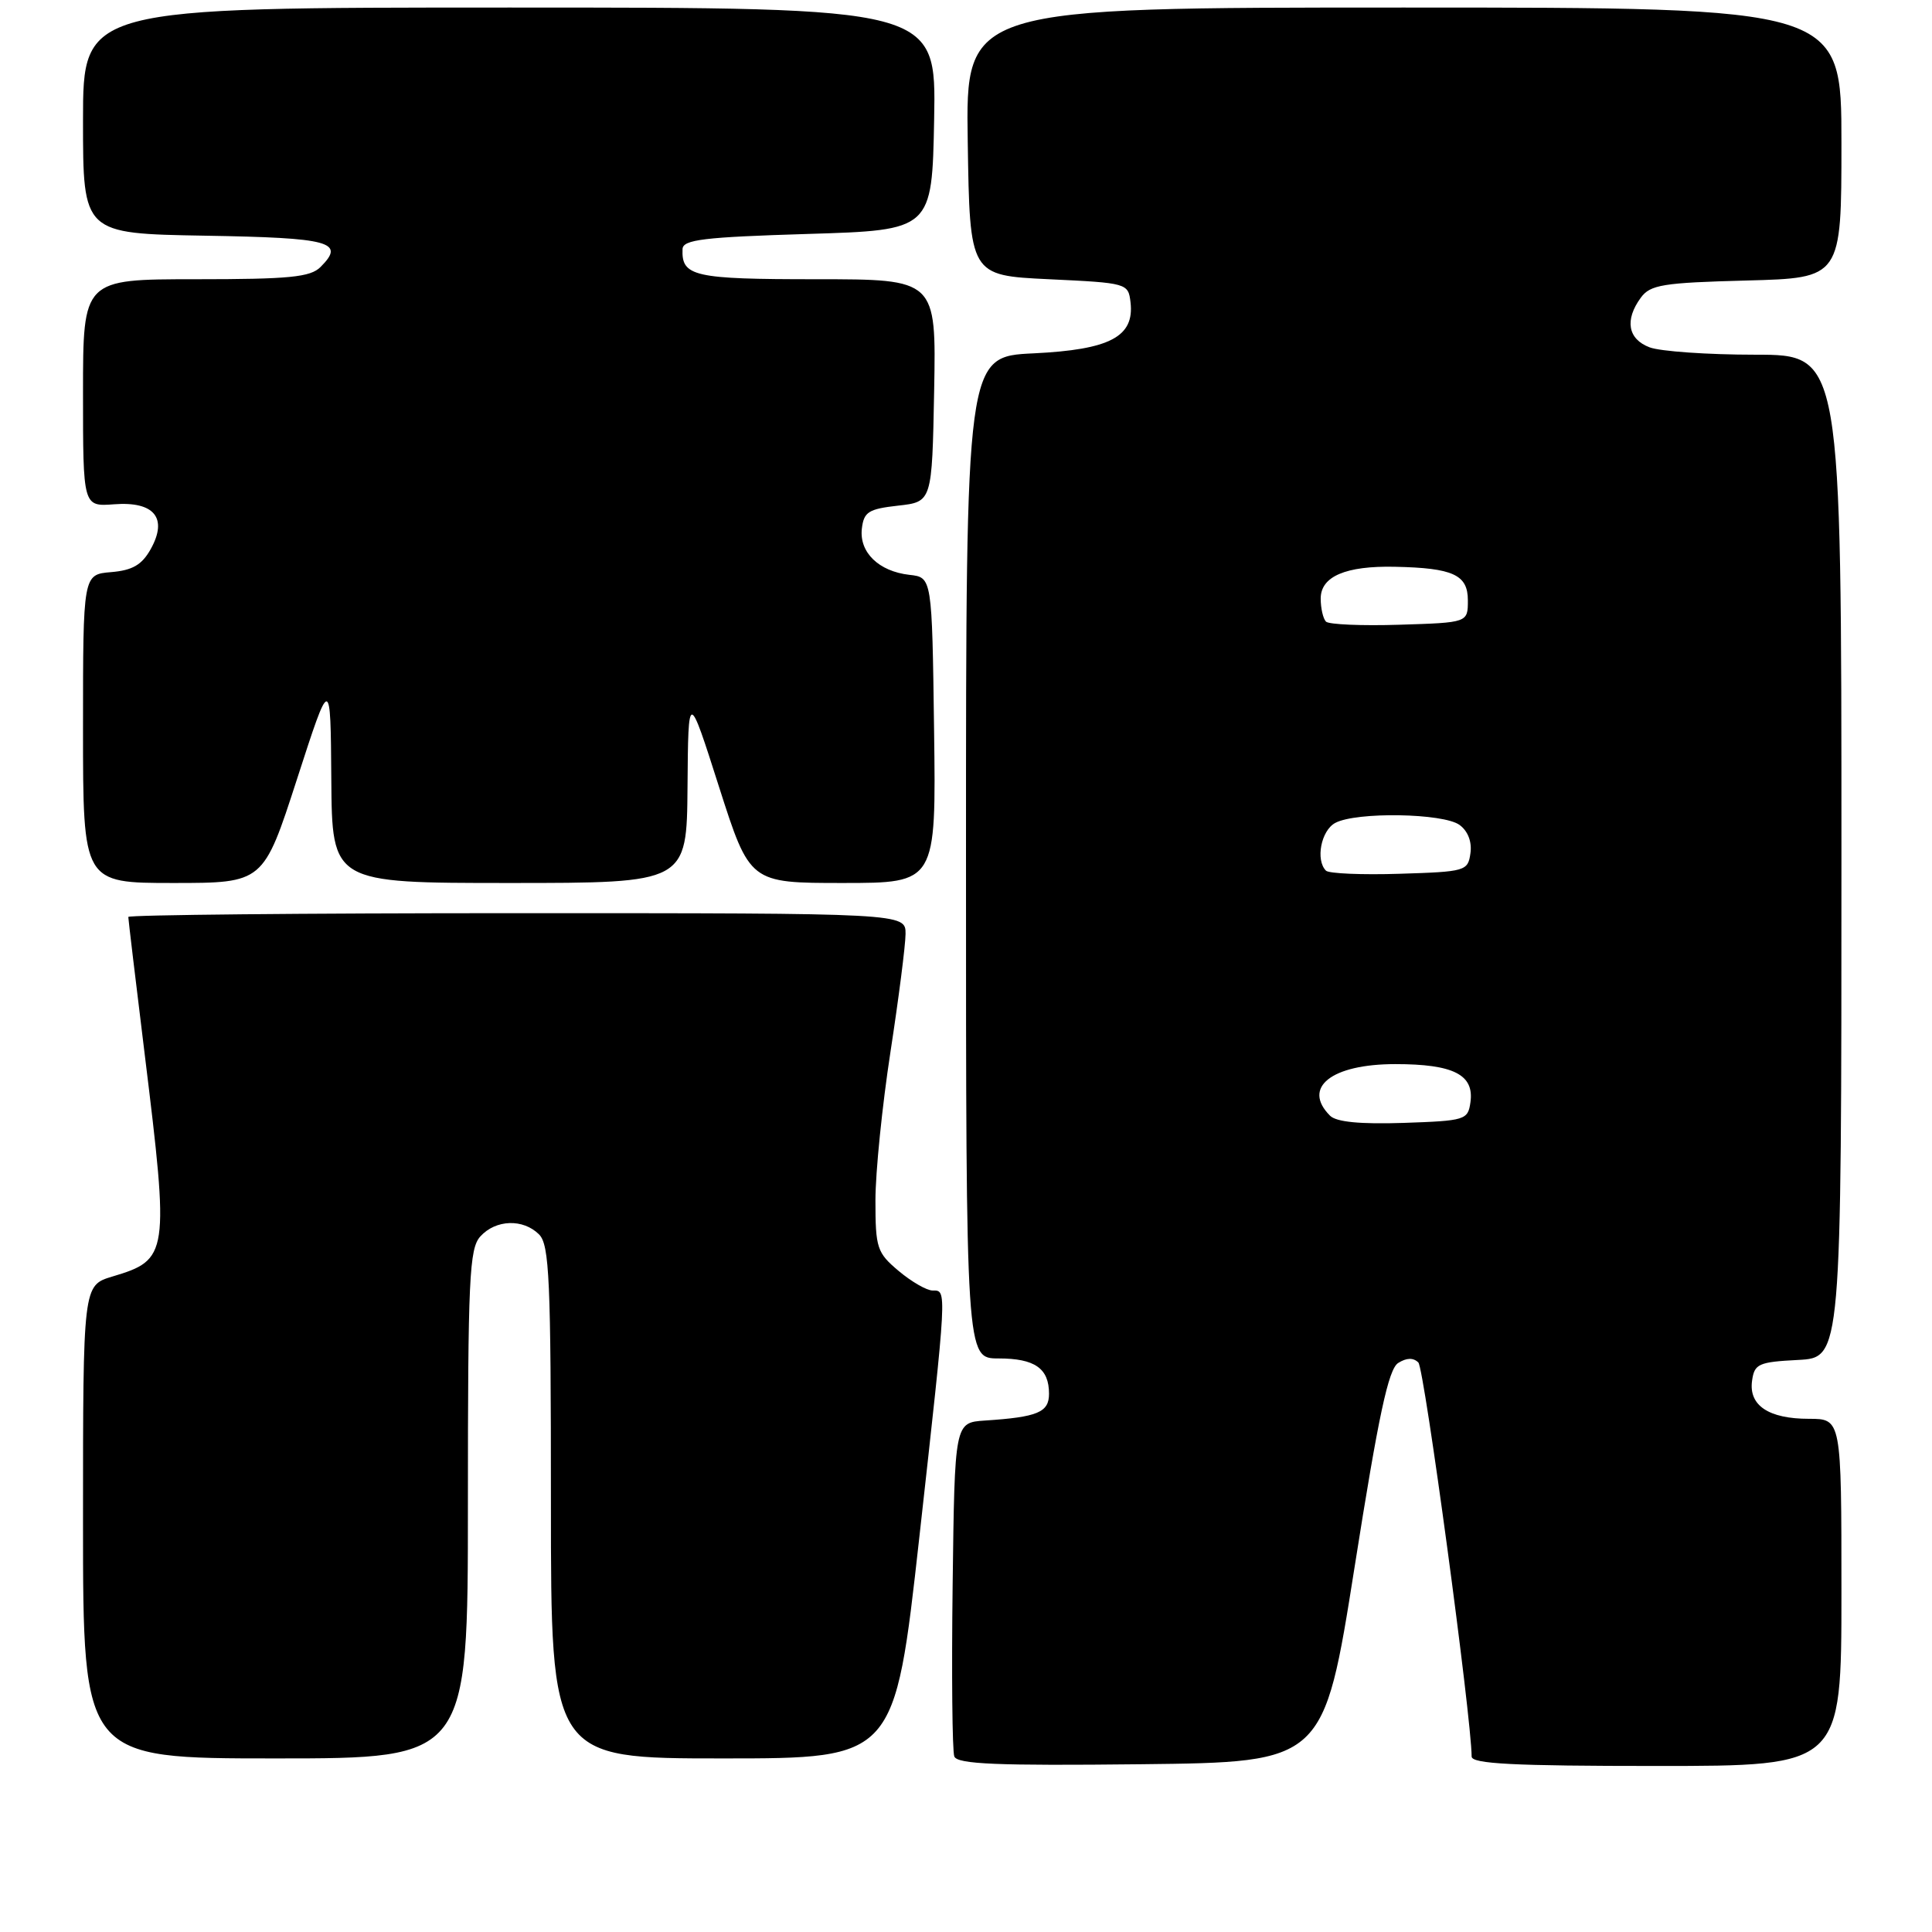 <?xml version="1.0" encoding="UTF-8" standalone="no"?>
<!DOCTYPE svg PUBLIC "-//W3C//DTD SVG 1.1//EN" "http://www.w3.org/Graphics/SVG/1.1/DTD/svg11.dtd" >
<svg xmlns="http://www.w3.org/2000/svg" xmlns:xlink="http://www.w3.org/1999/xlink" version="1.1" viewBox="0 0 256 256">
 <g >
 <path fill="currentColor"
d=" M 179.50 207.58 C 182.67 187.50 183.97 181.42 185.27 180.60 C 186.38 179.90 187.28 179.88 187.94 180.54 C 188.73 181.33 194.98 227.59 195.00 232.75 C 195.00 233.72 200.57 234.00 219.50 234.00 C 244.00 234.00 244.00 234.00 244.00 211.00 C 244.00 188.00 244.00 188.00 239.69 188.00 C 234.34 188.00 231.69 186.22 232.16 182.94 C 232.47 180.72 233.01 180.47 238.25 180.20 C 244.00 179.90 244.00 179.90 244.00 113.45 C 244.00 47.00 244.00 47.00 232.57 47.00 C 226.28 47.00 219.98 46.56 218.57 46.02 C 215.70 44.93 215.25 42.40 217.42 39.44 C 218.67 37.73 220.34 37.46 231.42 37.17 C 244.00 36.84 244.00 36.84 244.00 18.92 C 244.00 1.00 244.00 1.00 185.98 1.00 C 127.95 1.00 127.95 1.00 128.23 18.75 C 128.50 36.50 128.50 36.50 139.00 37.00 C 149.36 37.49 149.50 37.53 149.80 40.05 C 150.33 44.62 147.08 46.33 136.96 46.82 C 128.00 47.24 128.00 47.24 128.00 113.62 C 128.00 180.00 128.00 180.00 132.30 180.00 C 137.12 180.00 139.00 181.31 139.00 184.68 C 139.00 187.14 137.51 187.77 130.50 188.23 C 126.50 188.50 126.50 188.50 126.23 209.98 C 126.08 221.79 126.18 232.03 126.45 232.74 C 126.85 233.76 132.10 233.98 151.18 233.77 C 175.40 233.50 175.40 233.50 179.50 207.58 Z  M 62.00 199.33 C 62.00 169.40 62.18 165.45 63.65 163.83 C 65.69 161.58 69.32 161.46 71.43 163.57 C 72.80 164.94 73.00 169.56 73.00 199.07 C 73.00 233.00 73.00 233.00 95.77 233.00 C 118.55 233.00 118.55 233.00 121.81 203.75 C 125.52 170.43 125.48 171.00 123.58 171.00 C 122.79 171.00 120.77 169.83 119.08 168.41 C 116.20 165.99 116.00 165.38 116.00 159.05 C 116.00 155.33 116.90 146.48 117.99 139.39 C 119.08 132.30 119.98 125.26 119.99 123.75 C 120.00 121.00 120.00 121.00 68.50 121.00 C 40.17 121.00 17.00 121.23 17.00 121.50 C 17.00 121.78 17.98 129.99 19.18 139.75 C 22.44 166.27 22.35 166.92 14.88 169.15 C 11.00 170.32 11.00 170.32 11.00 201.66 C 11.00 233.00 11.00 233.00 36.50 233.00 C 62.00 233.00 62.00 233.00 62.00 199.33 Z  M 39.35 103.25 C 43.80 89.50 43.80 89.50 43.90 103.25 C 44.00 117.00 44.00 117.00 67.50 117.00 C 91.00 117.00 91.00 117.00 91.10 104.25 C 91.20 91.50 91.20 91.50 95.27 104.25 C 99.35 117.00 99.35 117.00 111.69 117.00 C 124.04 117.00 124.04 117.00 123.77 96.75 C 123.50 76.50 123.50 76.50 120.50 76.17 C 116.44 75.71 113.84 73.19 114.20 70.05 C 114.46 67.83 115.08 67.44 119.00 67.00 C 123.50 66.50 123.50 66.50 123.78 51.75 C 124.05 37.00 124.05 37.00 108.15 37.00 C 91.91 37.00 90.29 36.63 90.44 33.00 C 90.49 31.75 93.26 31.42 107.00 31.00 C 123.50 30.50 123.50 30.50 123.78 15.75 C 124.05 1.00 124.05 1.00 67.53 1.00 C 11.00 1.00 11.00 1.00 11.00 15.98 C 11.00 30.95 11.00 30.95 27.17 31.23 C 43.81 31.51 45.81 32.05 42.47 35.38 C 41.13 36.73 38.34 37.00 25.93 37.00 C 11.00 37.00 11.00 37.00 11.00 52.07 C 11.00 67.13 11.00 67.13 15.12 66.82 C 20.44 66.41 22.27 68.64 19.97 72.76 C 18.80 74.85 17.56 75.57 14.72 75.81 C 11.00 76.12 11.00 76.12 11.00 96.56 C 11.00 117.00 11.00 117.00 22.95 117.00 C 34.90 117.00 34.90 117.00 39.35 103.25 Z  M 176.24 147.84 C 172.50 144.10 176.42 141.00 184.88 141.00 C 192.60 141.00 195.36 142.40 194.84 146.06 C 194.51 148.40 194.16 148.51 185.99 148.79 C 180.22 148.98 177.07 148.67 176.24 147.84 Z  M 175.70 115.37 C 174.29 113.96 175.05 110.04 176.93 109.04 C 179.71 107.55 191.26 107.74 193.40 109.31 C 194.50 110.11 195.06 111.55 194.84 113.06 C 194.51 115.42 194.19 115.51 185.45 115.78 C 180.47 115.94 176.09 115.75 175.70 115.37 Z  M 175.70 82.37 C 175.32 81.98 175.00 80.61 175.00 79.31 C 175.00 76.38 178.31 74.96 184.82 75.10 C 192.56 75.26 194.50 76.16 194.50 79.55 C 194.50 82.50 194.50 82.50 185.45 82.78 C 180.47 82.94 176.09 82.75 175.70 82.37 Z "/>
</g>
</svg>